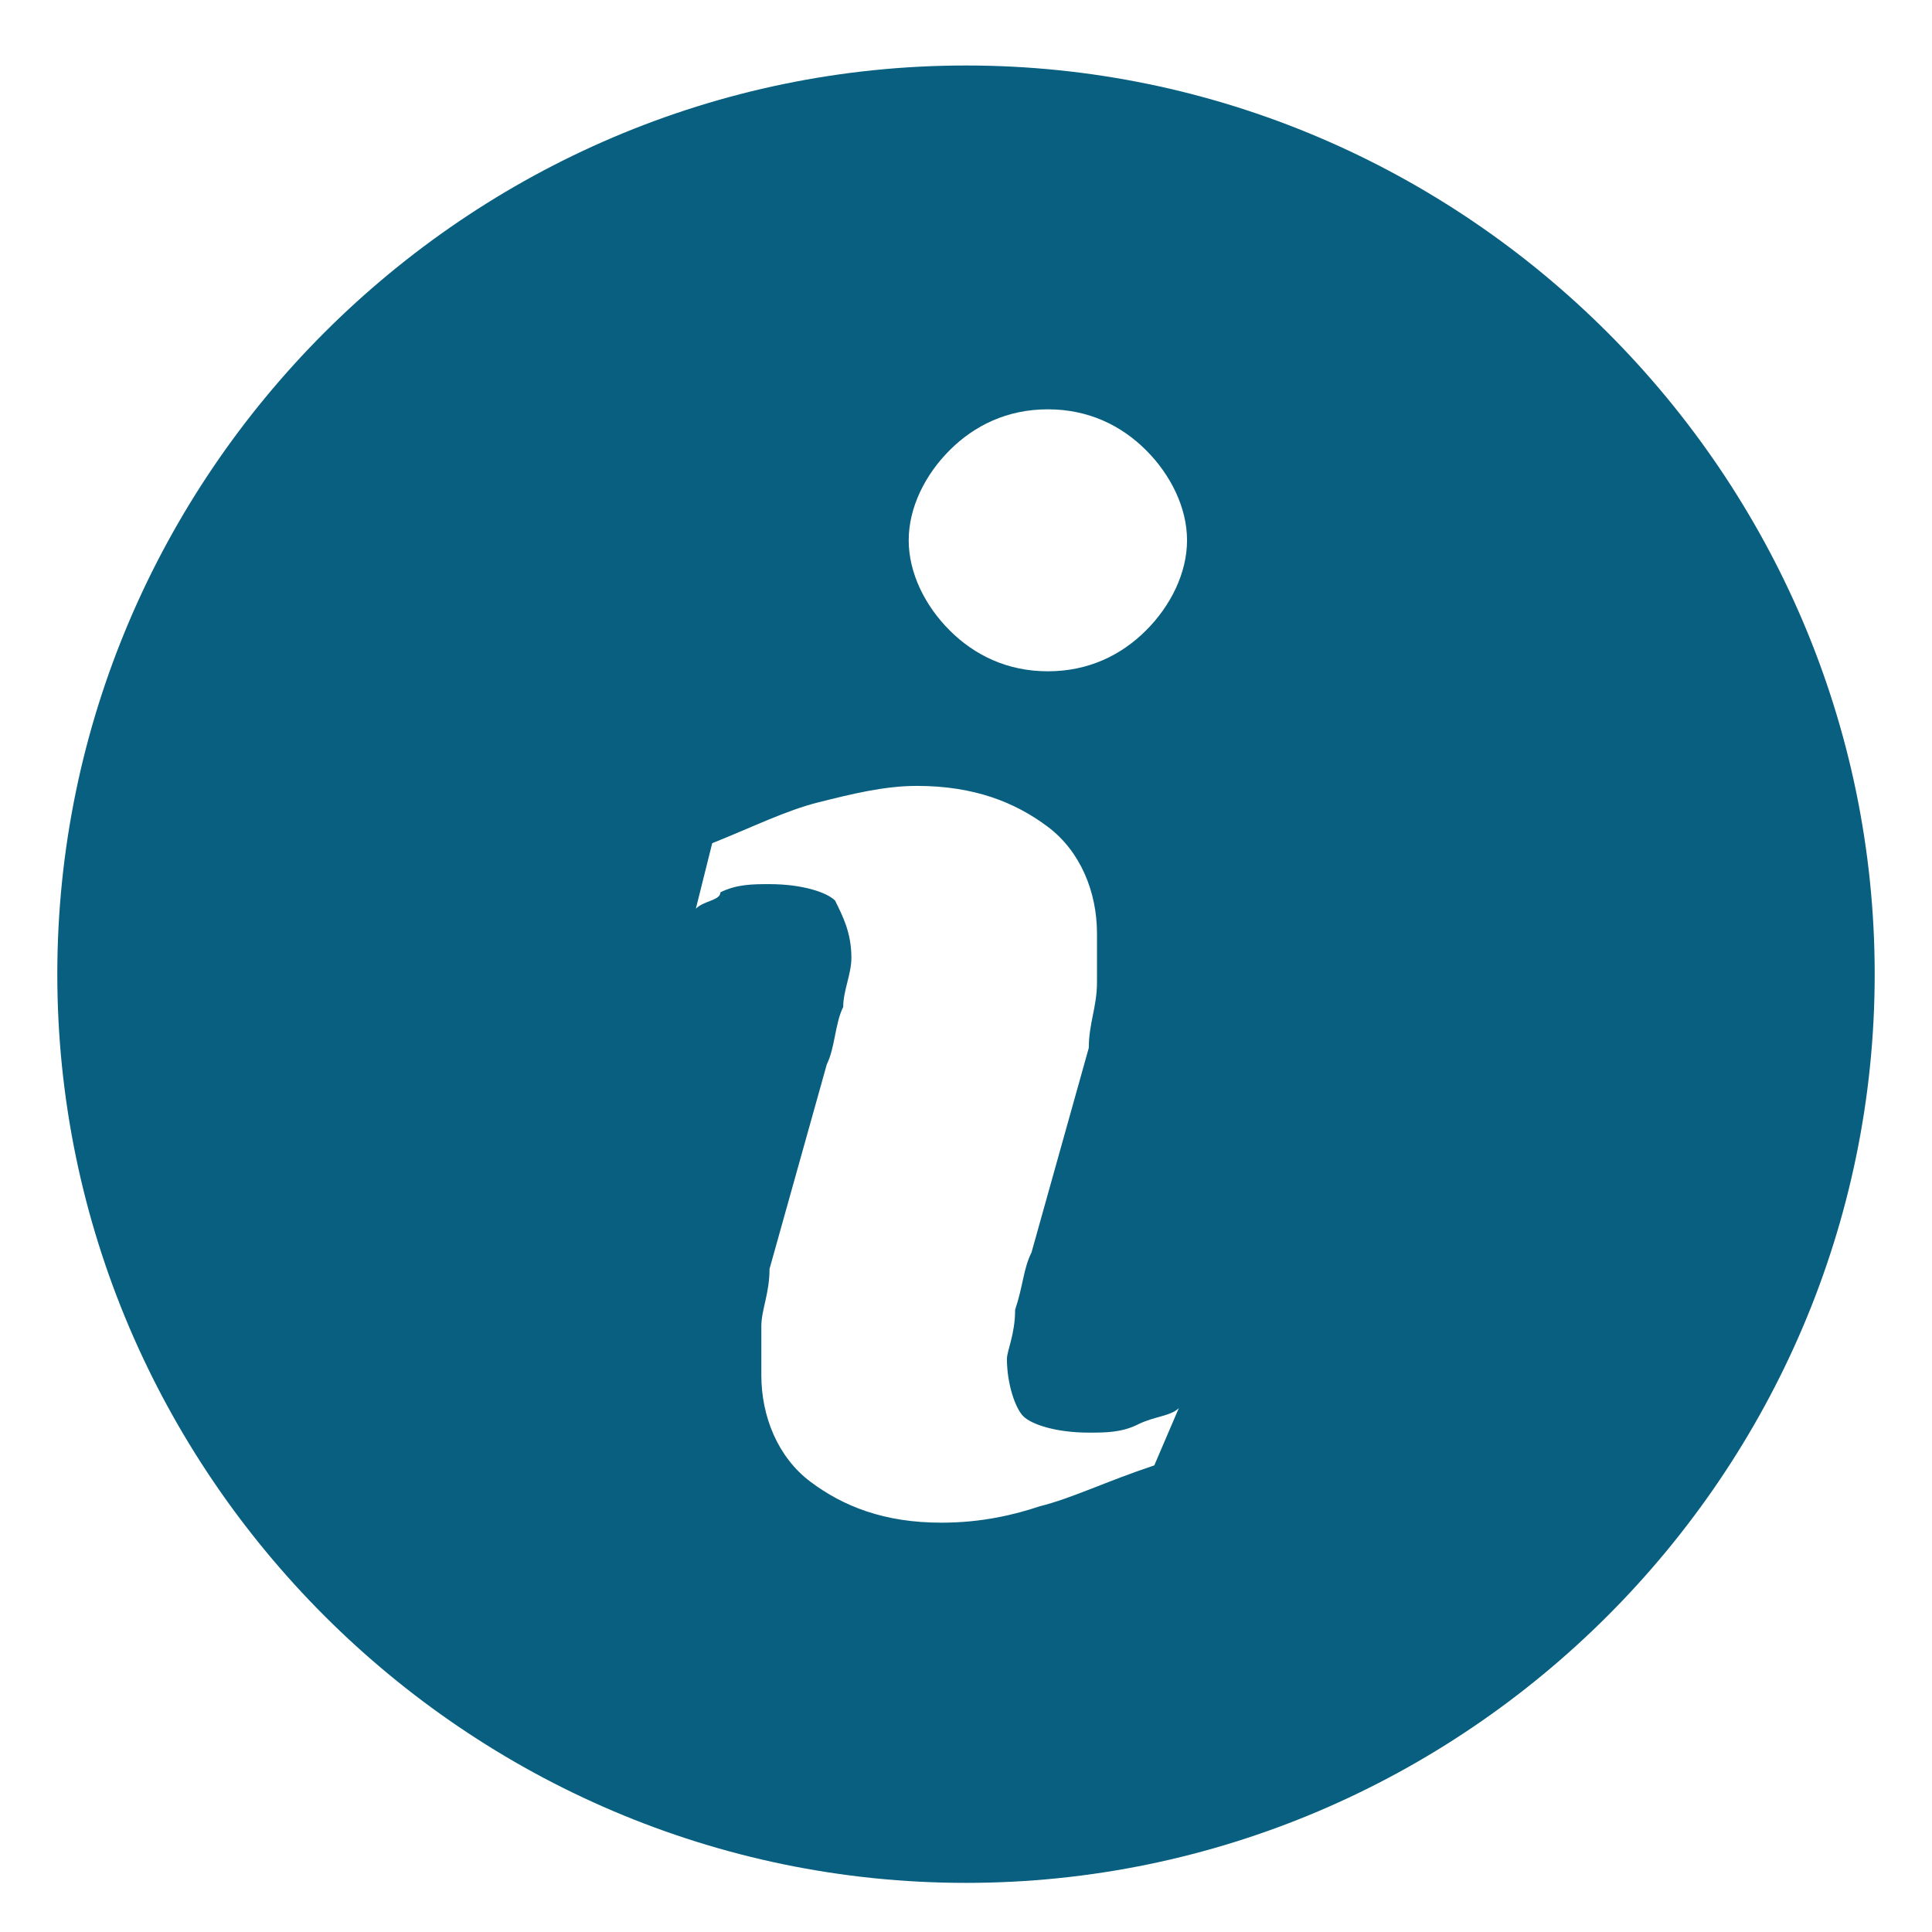 <?xml version="1.0" encoding="utf-8"?>
<!-- Generator: Adobe Illustrator 21.1.0, SVG Export Plug-In . SVG Version: 6.00 Build 0)  -->
<svg version="1.1" id="Capa_1" xmlns="http://www.w3.org/2000/svg" xmlns:xlink="http://www.w3.org/1999/xlink" x="0px" y="0px"
	 viewBox="0 0 23.6 23.6" style="enable-background:new 0 0 23.6 23.6;" xml:space="preserve">
<style type="text/css">
	.st0{fill:#085F80;}
</style>
<g>
	<path class="st0" d="M11.8,0.8c-6.1,0-11.1,5-11.1,11.1s5,11.1,11.1,11.1s11.1-5,11.1-11.1S17.9,0.8,11.8,0.8z M14.1,17.9
		c-0.6,0.2-1,0.4-1.4,0.5c-0.3,0.1-0.7,0.2-1.2,0.2c-0.7,0-1.2-0.2-1.6-0.5c-0.4-0.3-0.6-0.8-0.6-1.3c0-0.2,0-0.4,0-0.6
		c0-0.2,0.1-0.4,0.1-0.7l0.7-2.5c0.1-0.2,0.1-0.5,0.2-0.7c0-0.2,0.1-0.4,0.1-0.6c0-0.3-0.1-0.5-0.2-0.7c-0.1-0.1-0.4-0.2-0.8-0.2
		c-0.2,0-0.4,0-0.6,0.1C8.8,11,8.6,11,8.5,11.1l0.2-0.8c0.5-0.2,0.9-0.4,1.3-0.5c0.4-0.1,0.8-0.2,1.2-0.2c0.7,0,1.2,0.2,1.6,0.5
		c0.4,0.3,0.6,0.8,0.6,1.3c0,0.1,0,0.3,0,0.6c0,0.3-0.1,0.5-0.1,0.8l-0.7,2.5c-0.1,0.2-0.1,0.4-0.2,0.7c0,0.3-0.1,0.5-0.1,0.6
		c0,0.3,0.1,0.6,0.2,0.7c0.1,0.1,0.4,0.2,0.8,0.2c0.2,0,0.4,0,0.6-0.1c0.2-0.1,0.4-0.1,0.5-0.2L14.1,17.9z M14,7.7
		c-0.3,0.3-0.7,0.5-1.2,0.5c-0.5,0-0.9-0.2-1.2-0.5c-0.3-0.3-0.5-0.7-0.5-1.1c0-0.4,0.2-0.8,0.5-1.1C11.9,5.2,12.3,5,12.8,5
		c0.5,0,0.9,0.2,1.2,0.5c0.3,0.3,0.5,0.7,0.5,1.1C14.5,7,14.3,7.4,14,7.7z"/>
</g>
</svg>
